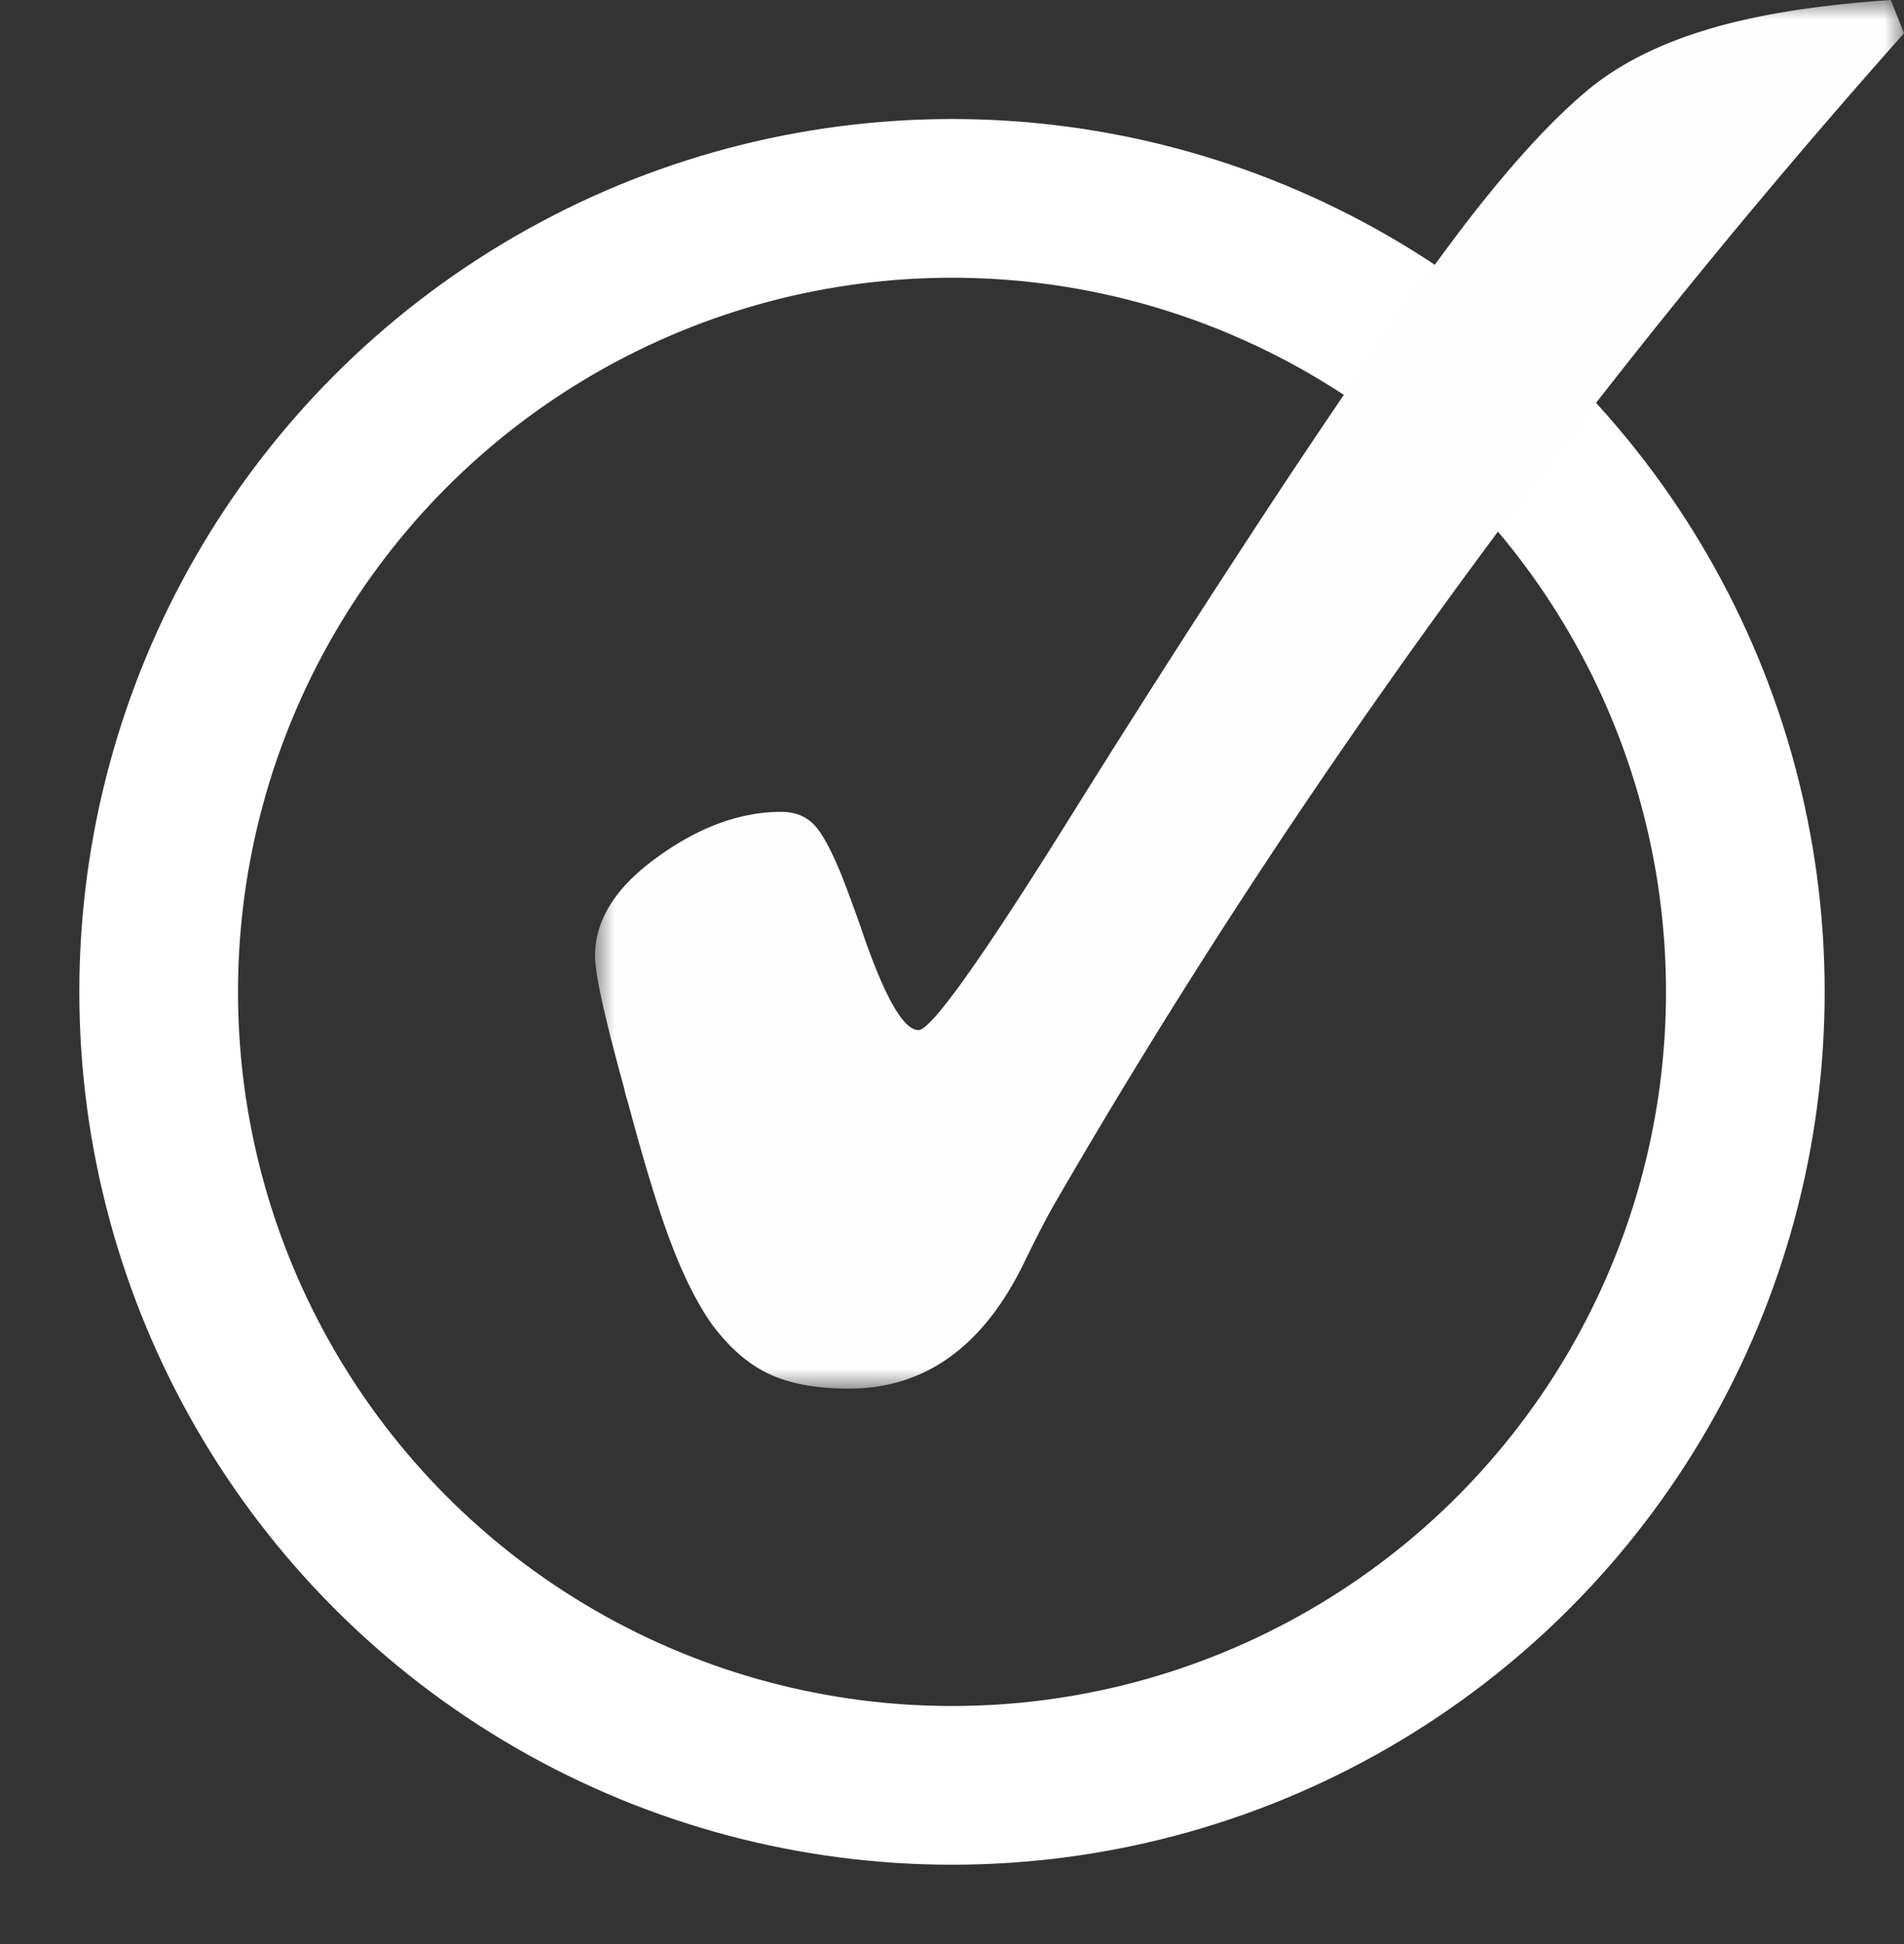<svg xmlns="http://www.w3.org/2000/svg" xmlns:xlink="http://www.w3.org/1999/xlink" width="48" height="49" viewBox="0 0 48 49">
    <rect x="0" y="0" width="48" height="49" fill="#333333" stroke="none"/>
    <defs>
        <path id="a" d="M0 0h33v35H0z"/>
    </defs>
    <g fill="none" fill-rule="evenodd">
        <circle cx="24" cy="25" r="20" stroke="#FFF" stroke-width="4"/>
        <g transform="translate(15)">
            <mask id="b" fill="#fff">
                <use xlink:href="#a"/>
            </mask>
            <path fill="#FEFEFE" d="M32.667 0c-1.864.126-3.407.376-4.623.743-1.216.366-2.212.868-2.988 1.503-.886.733-1.876 1.805-2.976 3.217-1.096 1.41-2.697 3.703-4.8 6.873a393.927 393.927 0 0 0-5.38 8.39c-2.181 3.49-3.43 5.237-3.745 5.237-.364 0-.816-.767-1.354-2.295a37.34 37.34 0 0 0-.593-1.627c-.269-.653-.504-1.078-.709-1.278-.207-.2-.473-.3-.806-.3-1.027 0-2.069.38-3.116 1.138C.522 22.356 0 23.19 0 24.096c0 .447.244 1.556.733 3.325.03.145.064.262.095.357.428 1.596.797 2.804 1.115 3.623.315.82.654 1.485 1.018 1.997.443.588.925 1.004 1.448 1.242.52.24 1.185.36 1.992.36 1.894 0 3.358-1.035 4.384-3.109.333-.684.608-1.22.831-1.602 3-5.179 6.294-10.232 9.872-15.155C25.068 10.207 28.906 5.444 33 .838L32.667 0z" mask="url(#b)"/>
        </g>
    </g>
</svg>
